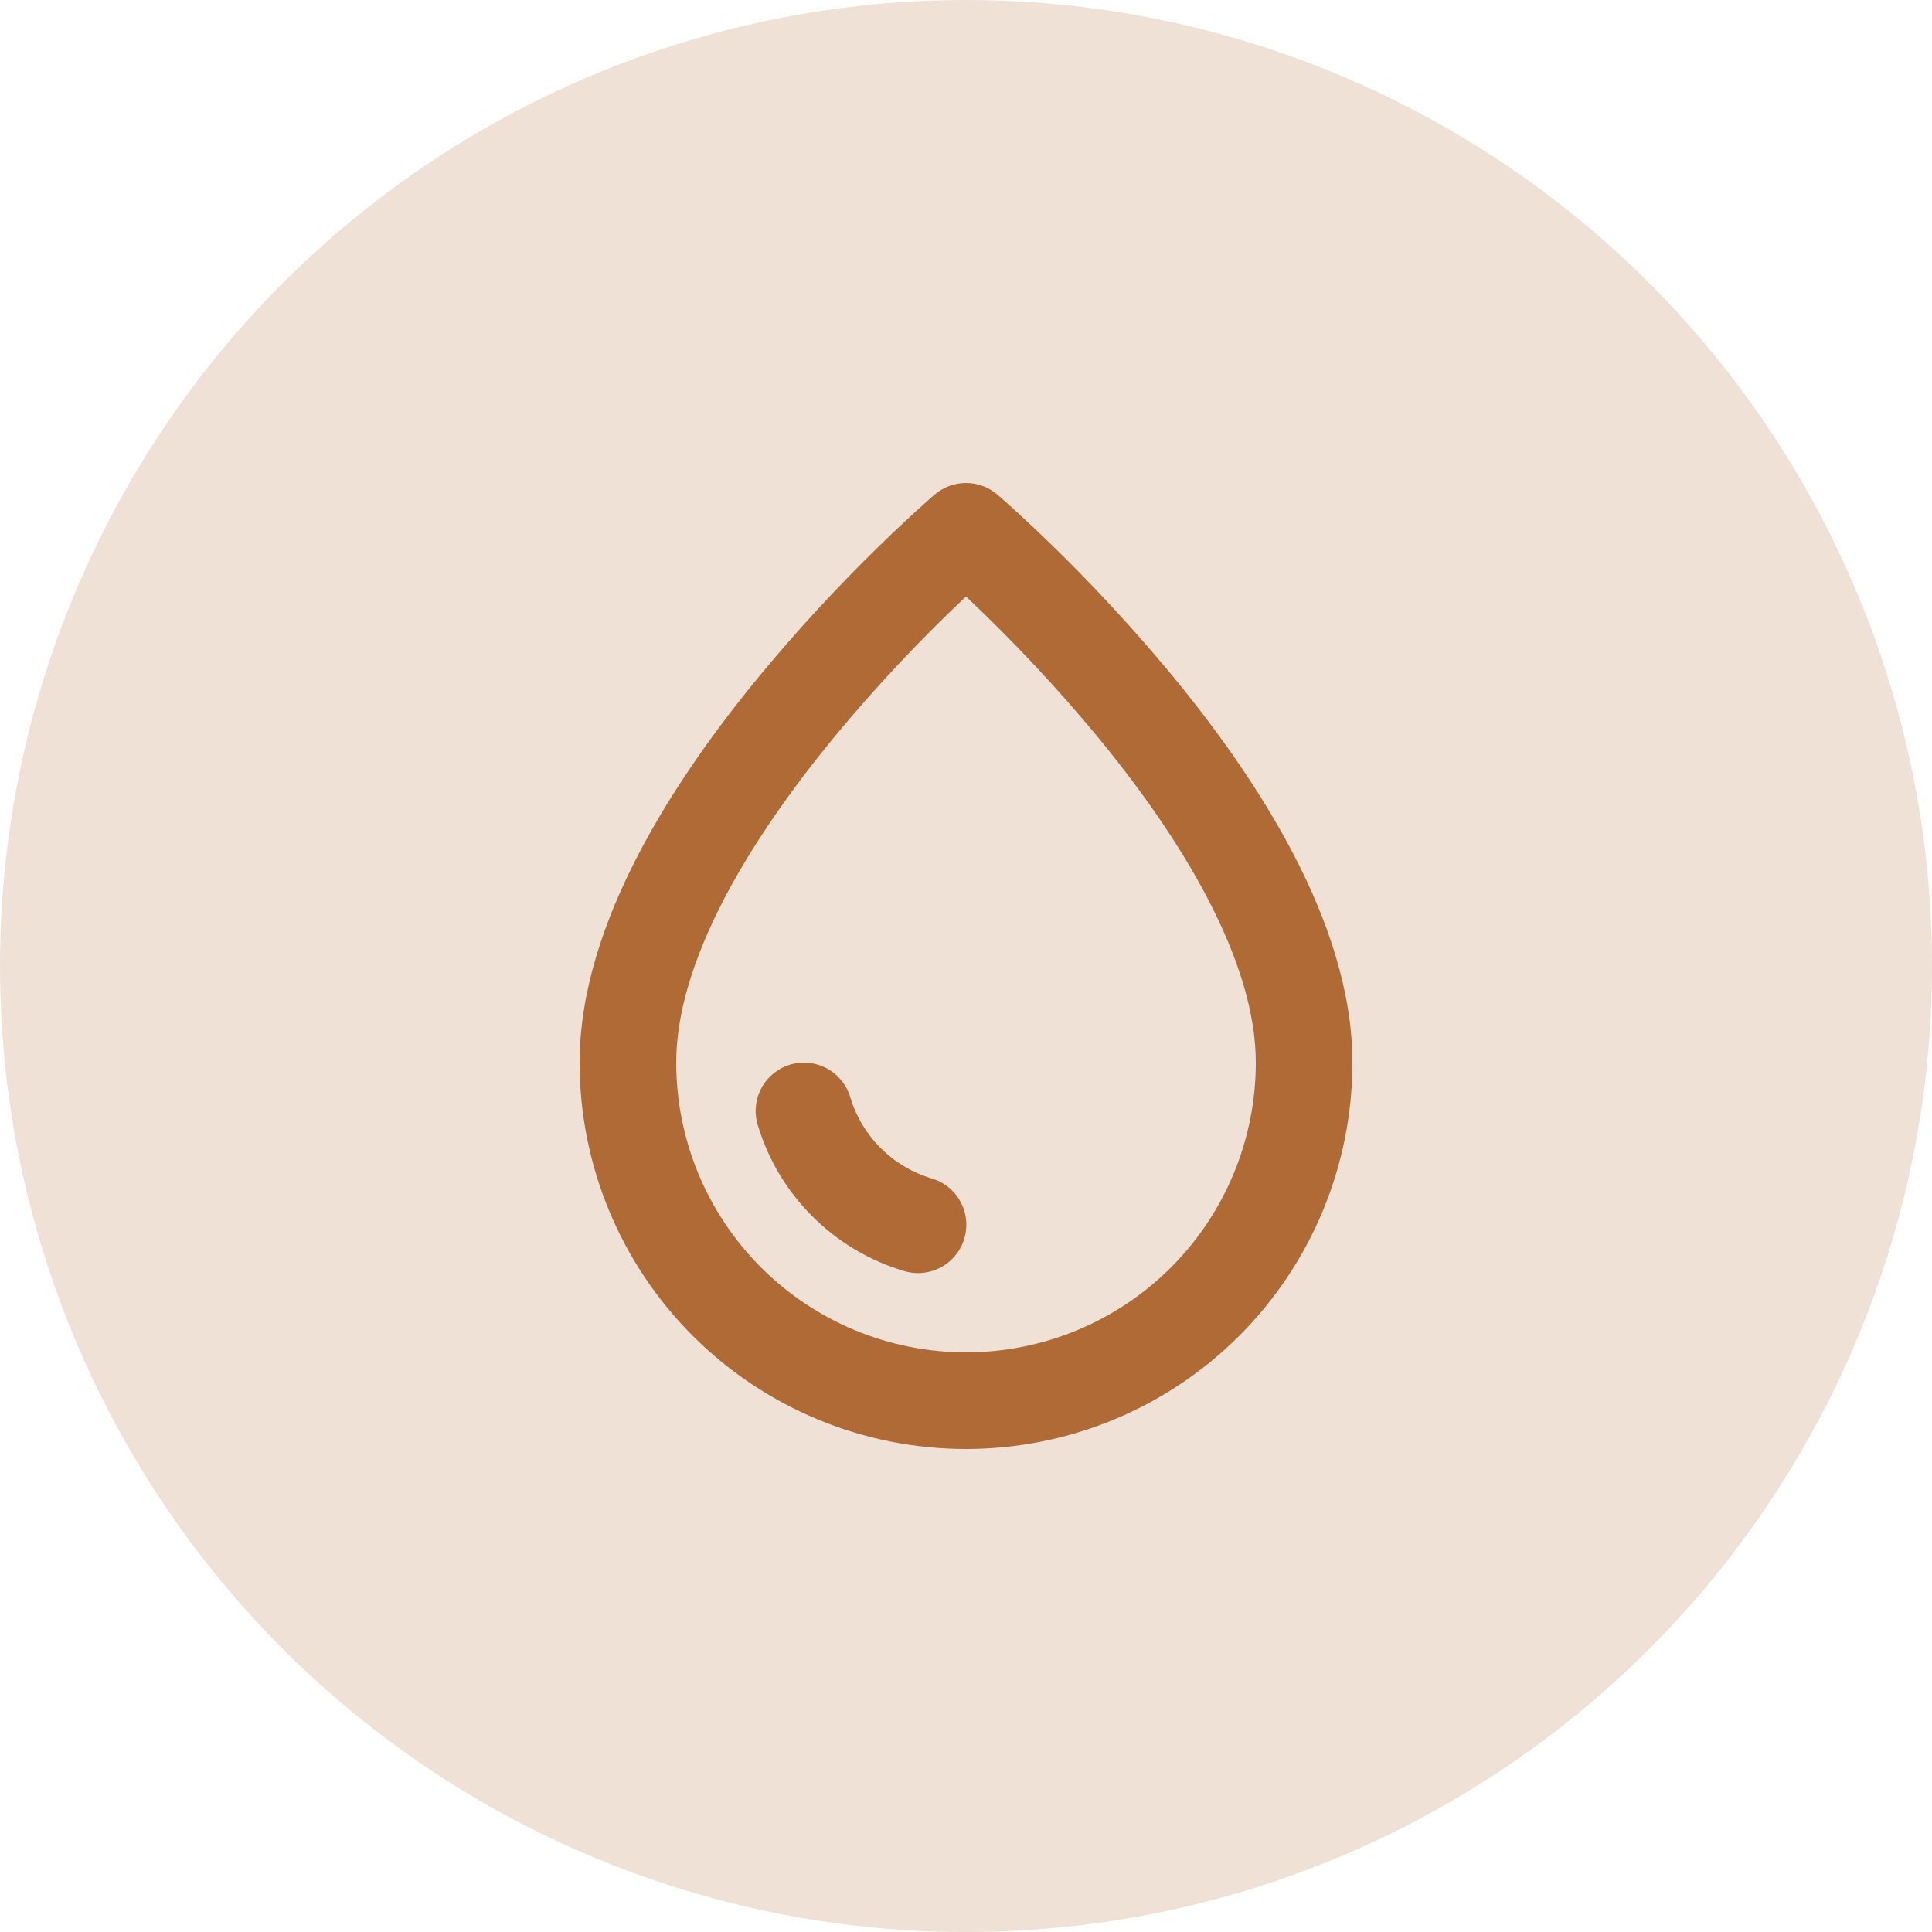 <svg width="40" height="40" viewBox="0 0 40 40" fill="none" xmlns="http://www.w3.org/2000/svg">
<circle cx="20" cy="20" r="20" fill="#B06A36" fill-opacity="0.2"/>
<path d="M20.65 10.24C20.469 10.085 20.238 10 19.999 10C19.761 10 19.53 10.086 19.349 10.241L19.26 10.318C18.902 10.637 18.55 10.965 18.207 11.3C17.333 12.152 16.506 13.05 15.728 13.99C14.826 15.084 13.905 16.363 13.206 17.712C12.511 19.052 12 20.528 12 22C12 24.122 12.843 26.157 14.343 27.657C15.843 29.157 17.878 30 20 30C22.122 30 24.157 29.157 25.657 27.657C27.157 26.157 28 24.122 28 22C28 20.528 27.489 19.052 26.794 17.712C26.094 16.362 25.174 15.084 24.272 13.989C23.254 12.76 22.152 11.603 20.973 10.527L20.651 10.241L20.65 10.24ZM14 22C14 20.972 14.364 19.823 14.981 18.632C15.595 17.45 16.424 16.291 17.271 15.261C18.12 14.235 19.031 13.263 20 12.35C20.968 13.262 21.88 14.234 22.728 15.259C23.576 16.289 24.405 17.449 25.018 18.631C25.636 19.822 26 20.971 26 21.999C26 23.59 25.368 25.116 24.243 26.242C23.117 27.367 21.591 27.999 20 27.999C18.409 27.999 16.883 27.367 15.757 26.242C14.632 25.116 14 23.59 14 21.999V22Z" fill="#B06A36"/>
<path d="M16.36 22.042C16.106 22.118 15.892 22.291 15.766 22.524C15.639 22.757 15.611 23.031 15.686 23.285C15.9 24.002 16.289 24.654 16.818 25.182C17.346 25.711 17.998 26.1 18.715 26.314C18.841 26.353 18.974 26.366 19.105 26.353C19.236 26.34 19.364 26.301 19.48 26.239C19.596 26.176 19.699 26.091 19.782 25.989C19.866 25.887 19.928 25.769 19.965 25.643C20.003 25.516 20.015 25.384 20.001 25.252C19.988 25.121 19.948 24.994 19.884 24.878C19.821 24.762 19.736 24.66 19.633 24.578C19.53 24.495 19.412 24.434 19.285 24.397C18.887 24.278 18.526 24.062 18.232 23.768C17.938 23.475 17.722 23.113 17.603 22.715C17.527 22.461 17.354 22.247 17.121 22.121C16.888 21.995 16.614 21.967 16.36 22.042Z" fill="#B06A36"/>
</svg>
